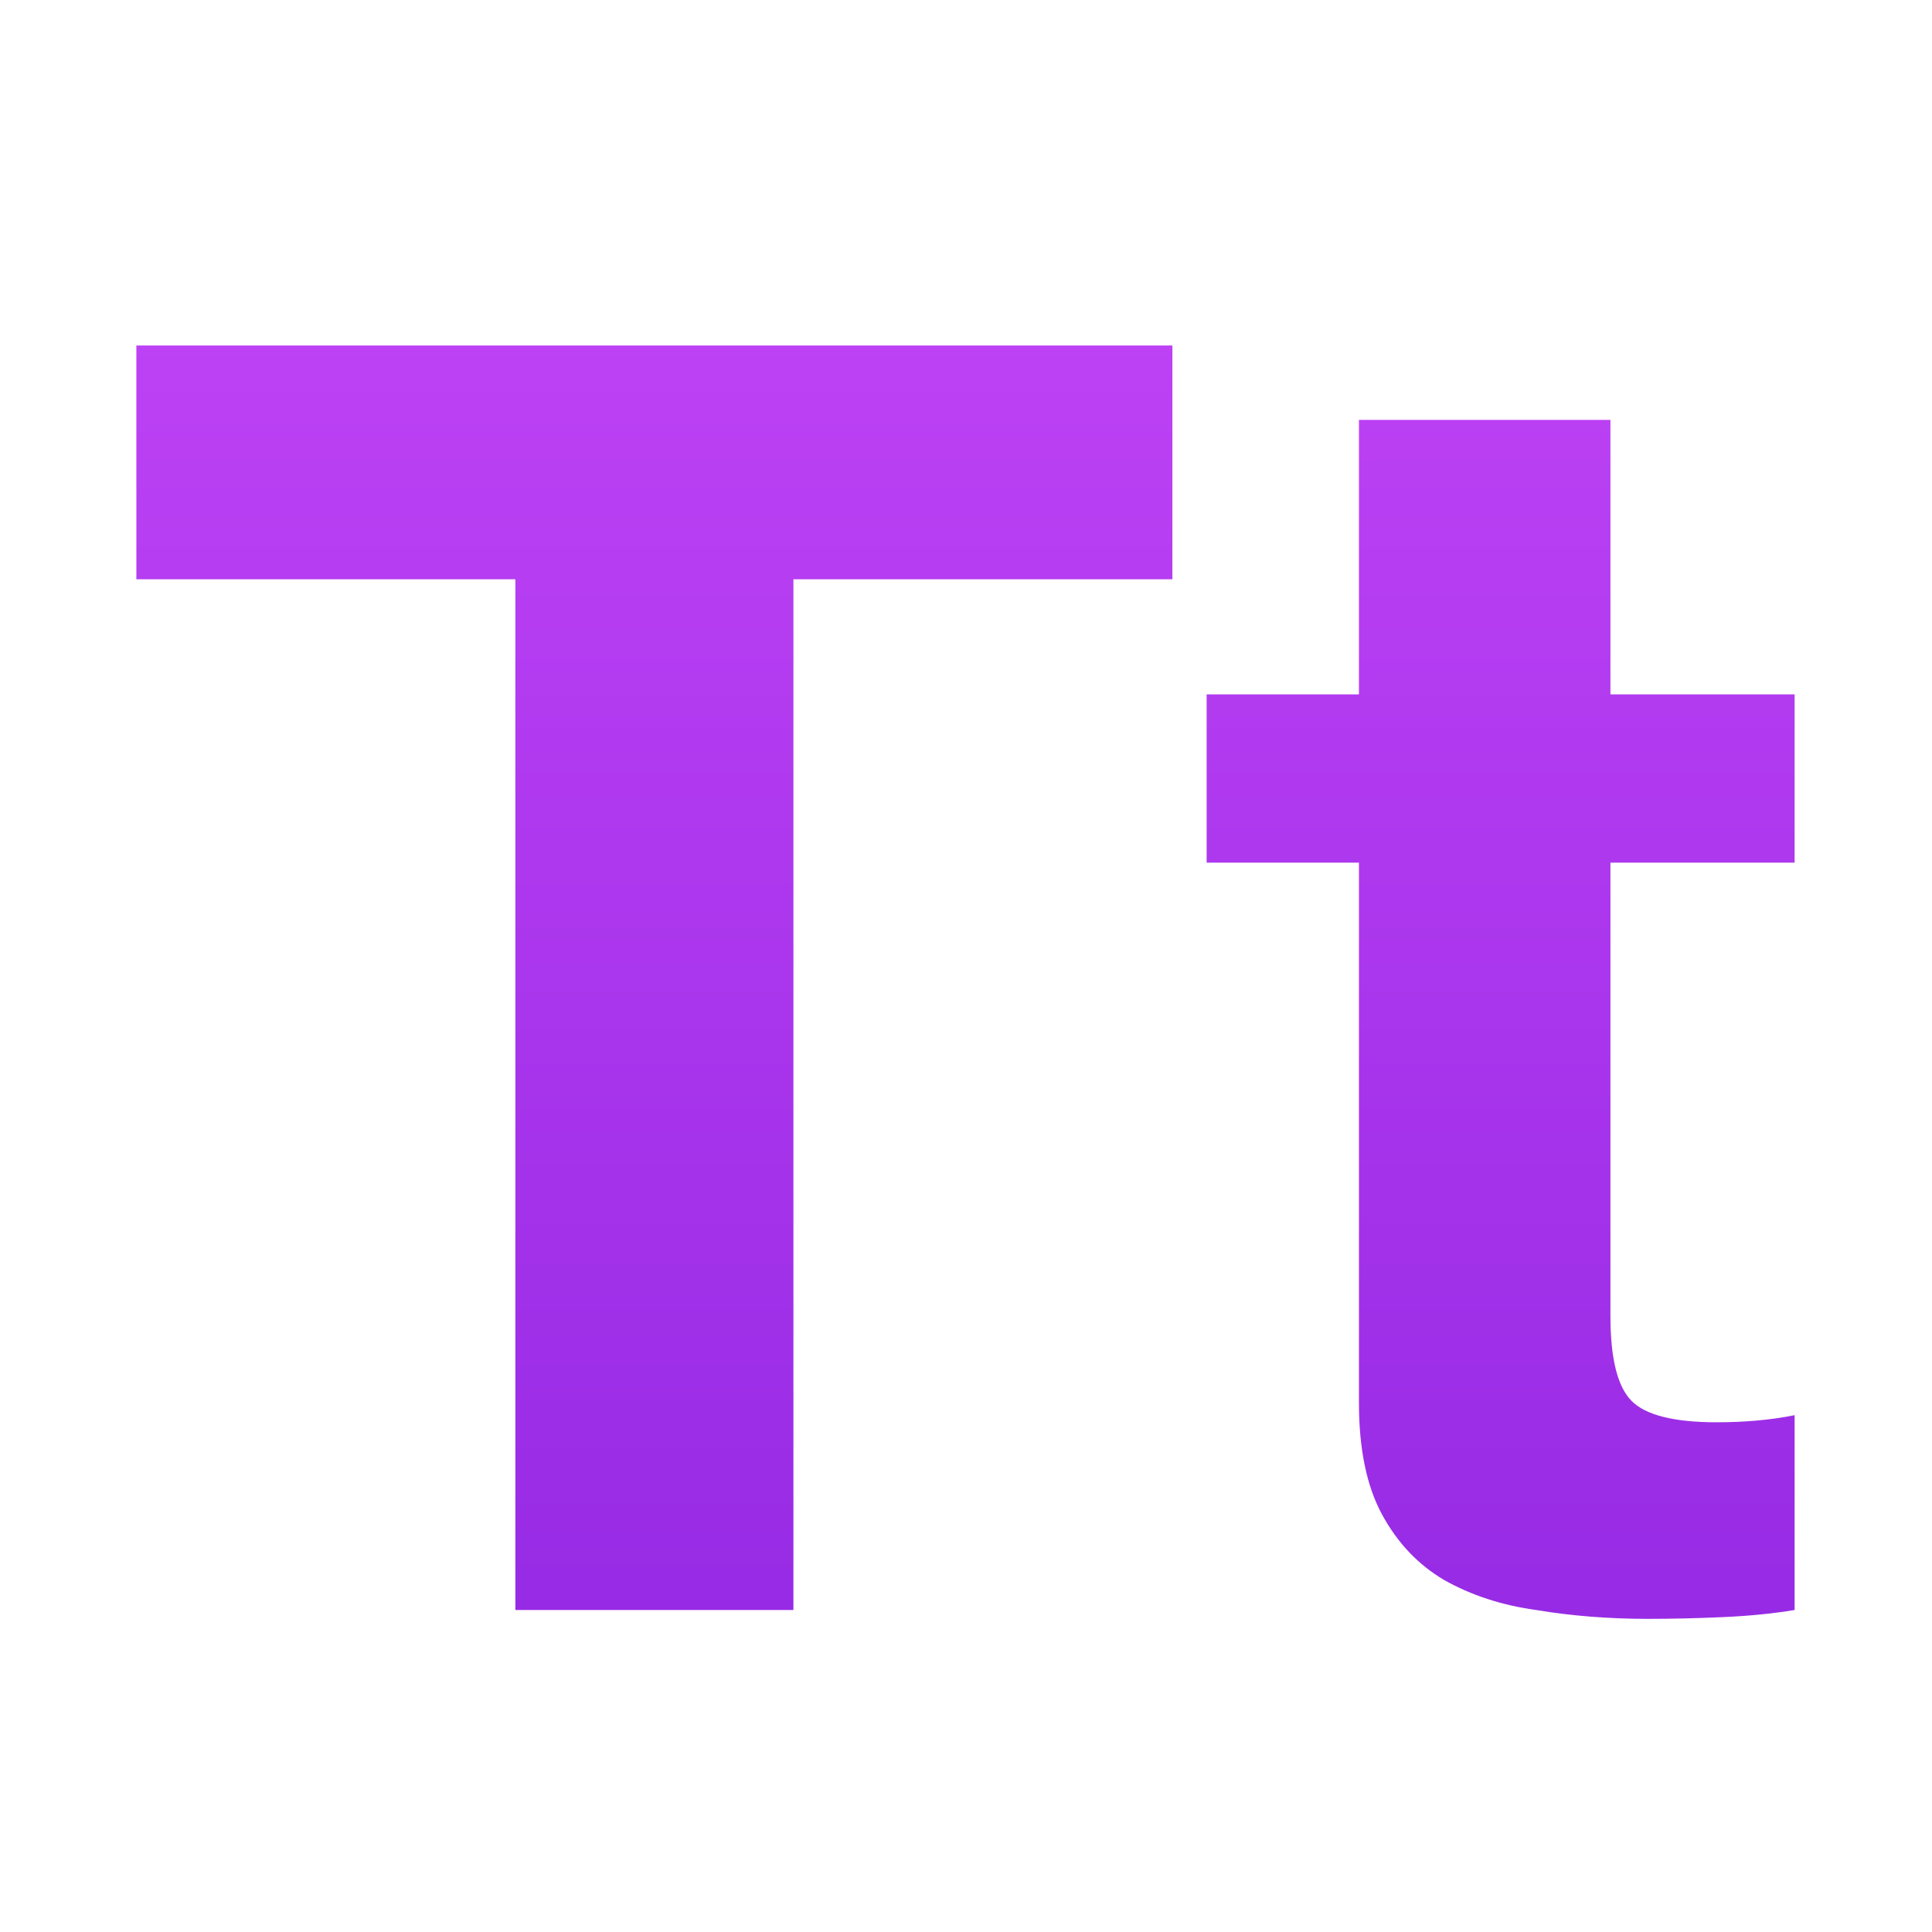 <svg width="36" height="36" viewBox="0 0 36 36" fill="none" xmlns="http://www.w3.org/2000/svg">
<path d="M9.603 10.794H2.541V6.438H21.846V10.794H14.784V30H9.603V10.794Z" fill="url(#paint0_linear_348_4901)"/>
<path d="M30.008 12.939H33.44V16.074H30.008V24.522C30.008 25.314 30.14 25.842 30.404 26.106C30.668 26.37 31.196 26.502 31.988 26.502C32.252 26.502 32.505 26.491 32.747 26.469C32.989 26.447 33.22 26.414 33.44 26.37V30C33.044 30.066 32.604 30.11 32.12 30.132C31.636 30.154 31.163 30.165 30.701 30.165C29.975 30.165 29.282 30.11 28.622 30C27.984 29.912 27.412 29.725 26.906 29.439C26.422 29.153 26.037 28.746 25.751 28.218C25.465 27.69 25.322 26.997 25.322 26.139V16.074H22.484V12.939H25.322V7.824H30.008V12.939Z" fill="url(#paint1_linear_348_4901)"/>
<defs>
<linearGradient id="paint0_linear_348_4901" x1="18" y1="-3" x2="18" y2="37" gradientUnits="userSpaceOnUse">
<stop stop-color="#CC4AFB"/>
<stop offset="1" stop-color="#8C24E0"/>
</linearGradient>
<linearGradient id="paint1_linear_348_4901" x1="18" y1="-3" x2="18" y2="37" gradientUnits="userSpaceOnUse">
<stop stop-color="#CC4AFB"/>
<stop offset="1" stop-color="#8C24E0"/>
</linearGradient>
</defs>
</svg>
